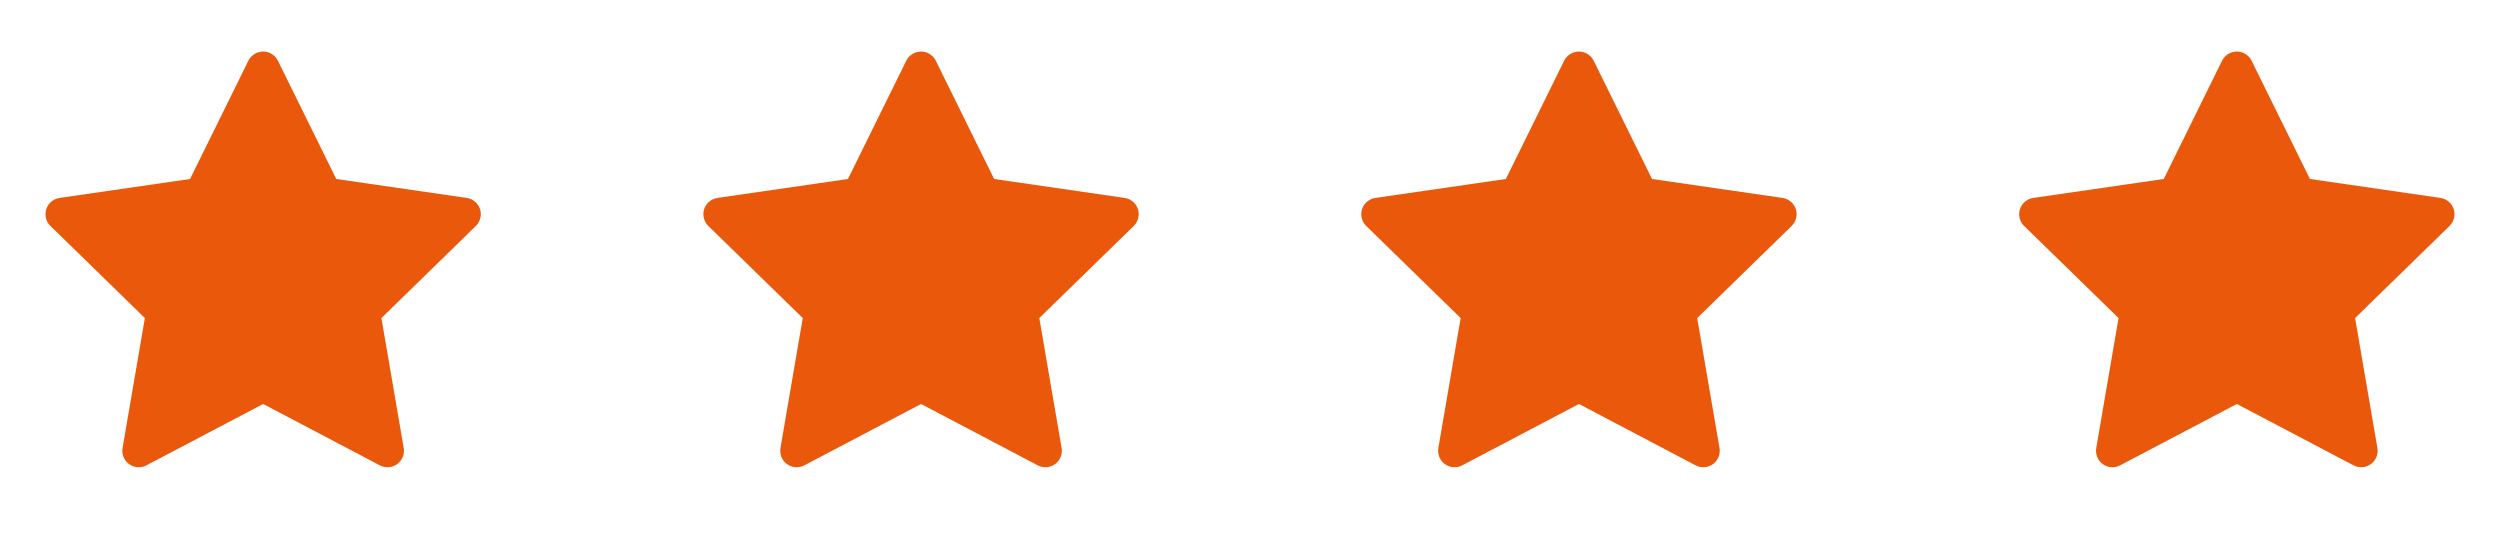 <svg width="76" height="17" viewBox="0 0 76 17" fill="none" xmlns="http://www.w3.org/2000/svg">
<path d="M14.189 6.017L10.222 5.441L8.448 1.845C8.4 1.747 8.32 1.667 8.222 1.619C7.975 1.497 7.675 1.598 7.551 1.845L5.778 5.441L1.811 6.017C1.701 6.033 1.601 6.084 1.525 6.162C1.432 6.258 1.381 6.386 1.383 6.518C1.385 6.651 1.439 6.778 1.534 6.87L4.404 9.669L3.726 13.62C3.71 13.712 3.72 13.807 3.756 13.893C3.791 13.98 3.849 14.055 3.925 14.109C4 14.164 4.09 14.197 4.183 14.203C4.276 14.21 4.369 14.19 4.451 14.147L8 12.281L11.548 14.147C11.645 14.198 11.758 14.216 11.865 14.197C12.137 14.15 12.32 13.892 12.273 13.62L11.595 9.669L14.465 6.87C14.543 6.794 14.595 6.694 14.611 6.584C14.653 6.311 14.462 6.058 14.189 6.017Z" fill="#EA580C"/>
<path d="M34.189 6.017L30.221 5.441L28.448 1.845C28.4 1.747 28.32 1.667 28.221 1.619C27.975 1.497 27.675 1.598 27.551 1.845L25.778 5.441L21.811 6.017C21.701 6.033 21.601 6.084 21.525 6.162C21.432 6.258 21.381 6.386 21.383 6.518C21.385 6.651 21.439 6.778 21.534 6.87L24.404 9.669L23.726 13.62C23.71 13.712 23.721 13.807 23.756 13.893C23.791 13.98 23.849 14.055 23.925 14.109C24 14.164 24.09 14.197 24.183 14.203C24.276 14.21 24.369 14.19 24.451 14.147L28 12.281L31.548 14.147C31.645 14.198 31.758 14.216 31.865 14.197C32.137 14.15 32.32 13.892 32.273 13.62L31.595 9.669L34.465 6.87C34.543 6.794 34.595 6.694 34.611 6.584C34.653 6.311 34.462 6.058 34.189 6.017Z" fill="#EA580C"/>
<path d="M54.189 6.017L50.221 5.441L48.448 1.845C48.4 1.747 48.32 1.667 48.221 1.619C47.975 1.497 47.675 1.598 47.551 1.845L45.778 5.441L41.811 6.017C41.701 6.033 41.601 6.084 41.525 6.162C41.432 6.258 41.381 6.386 41.383 6.518C41.385 6.651 41.439 6.778 41.534 6.87L44.404 9.669L43.726 13.62C43.71 13.712 43.721 13.807 43.756 13.893C43.791 13.98 43.849 14.055 43.925 14.109C44 14.164 44.09 14.197 44.183 14.203C44.276 14.21 44.369 14.19 44.451 14.147L48 12.281L51.548 14.147C51.645 14.198 51.758 14.216 51.865 14.197C52.137 14.15 52.32 13.892 52.273 13.62L51.595 9.669L54.465 6.87C54.543 6.794 54.595 6.694 54.611 6.584C54.653 6.311 54.462 6.058 54.189 6.017Z" fill="#EA580C"/>
<path d="M74.189 6.017L70.222 5.441L68.448 1.845C68.4 1.747 68.32 1.667 68.222 1.619C67.975 1.497 67.675 1.598 67.551 1.845L65.778 5.441L61.811 6.017C61.701 6.033 61.601 6.084 61.525 6.162C61.432 6.258 61.381 6.386 61.383 6.518C61.385 6.651 61.439 6.778 61.534 6.87L64.404 9.669L63.726 13.62C63.71 13.712 63.721 13.807 63.756 13.893C63.791 13.98 63.849 14.055 63.925 14.109C64 14.164 64.09 14.197 64.183 14.203C64.276 14.21 64.369 14.19 64.451 14.147L68 12.281L71.548 14.147C71.645 14.198 71.757 14.216 71.865 14.197C72.137 14.15 72.32 13.892 72.273 13.62L71.595 9.669L74.465 6.87C74.543 6.794 74.595 6.694 74.611 6.584C74.653 6.311 74.462 6.058 74.189 6.017Z" fill="#EA580C"/>
</svg>
